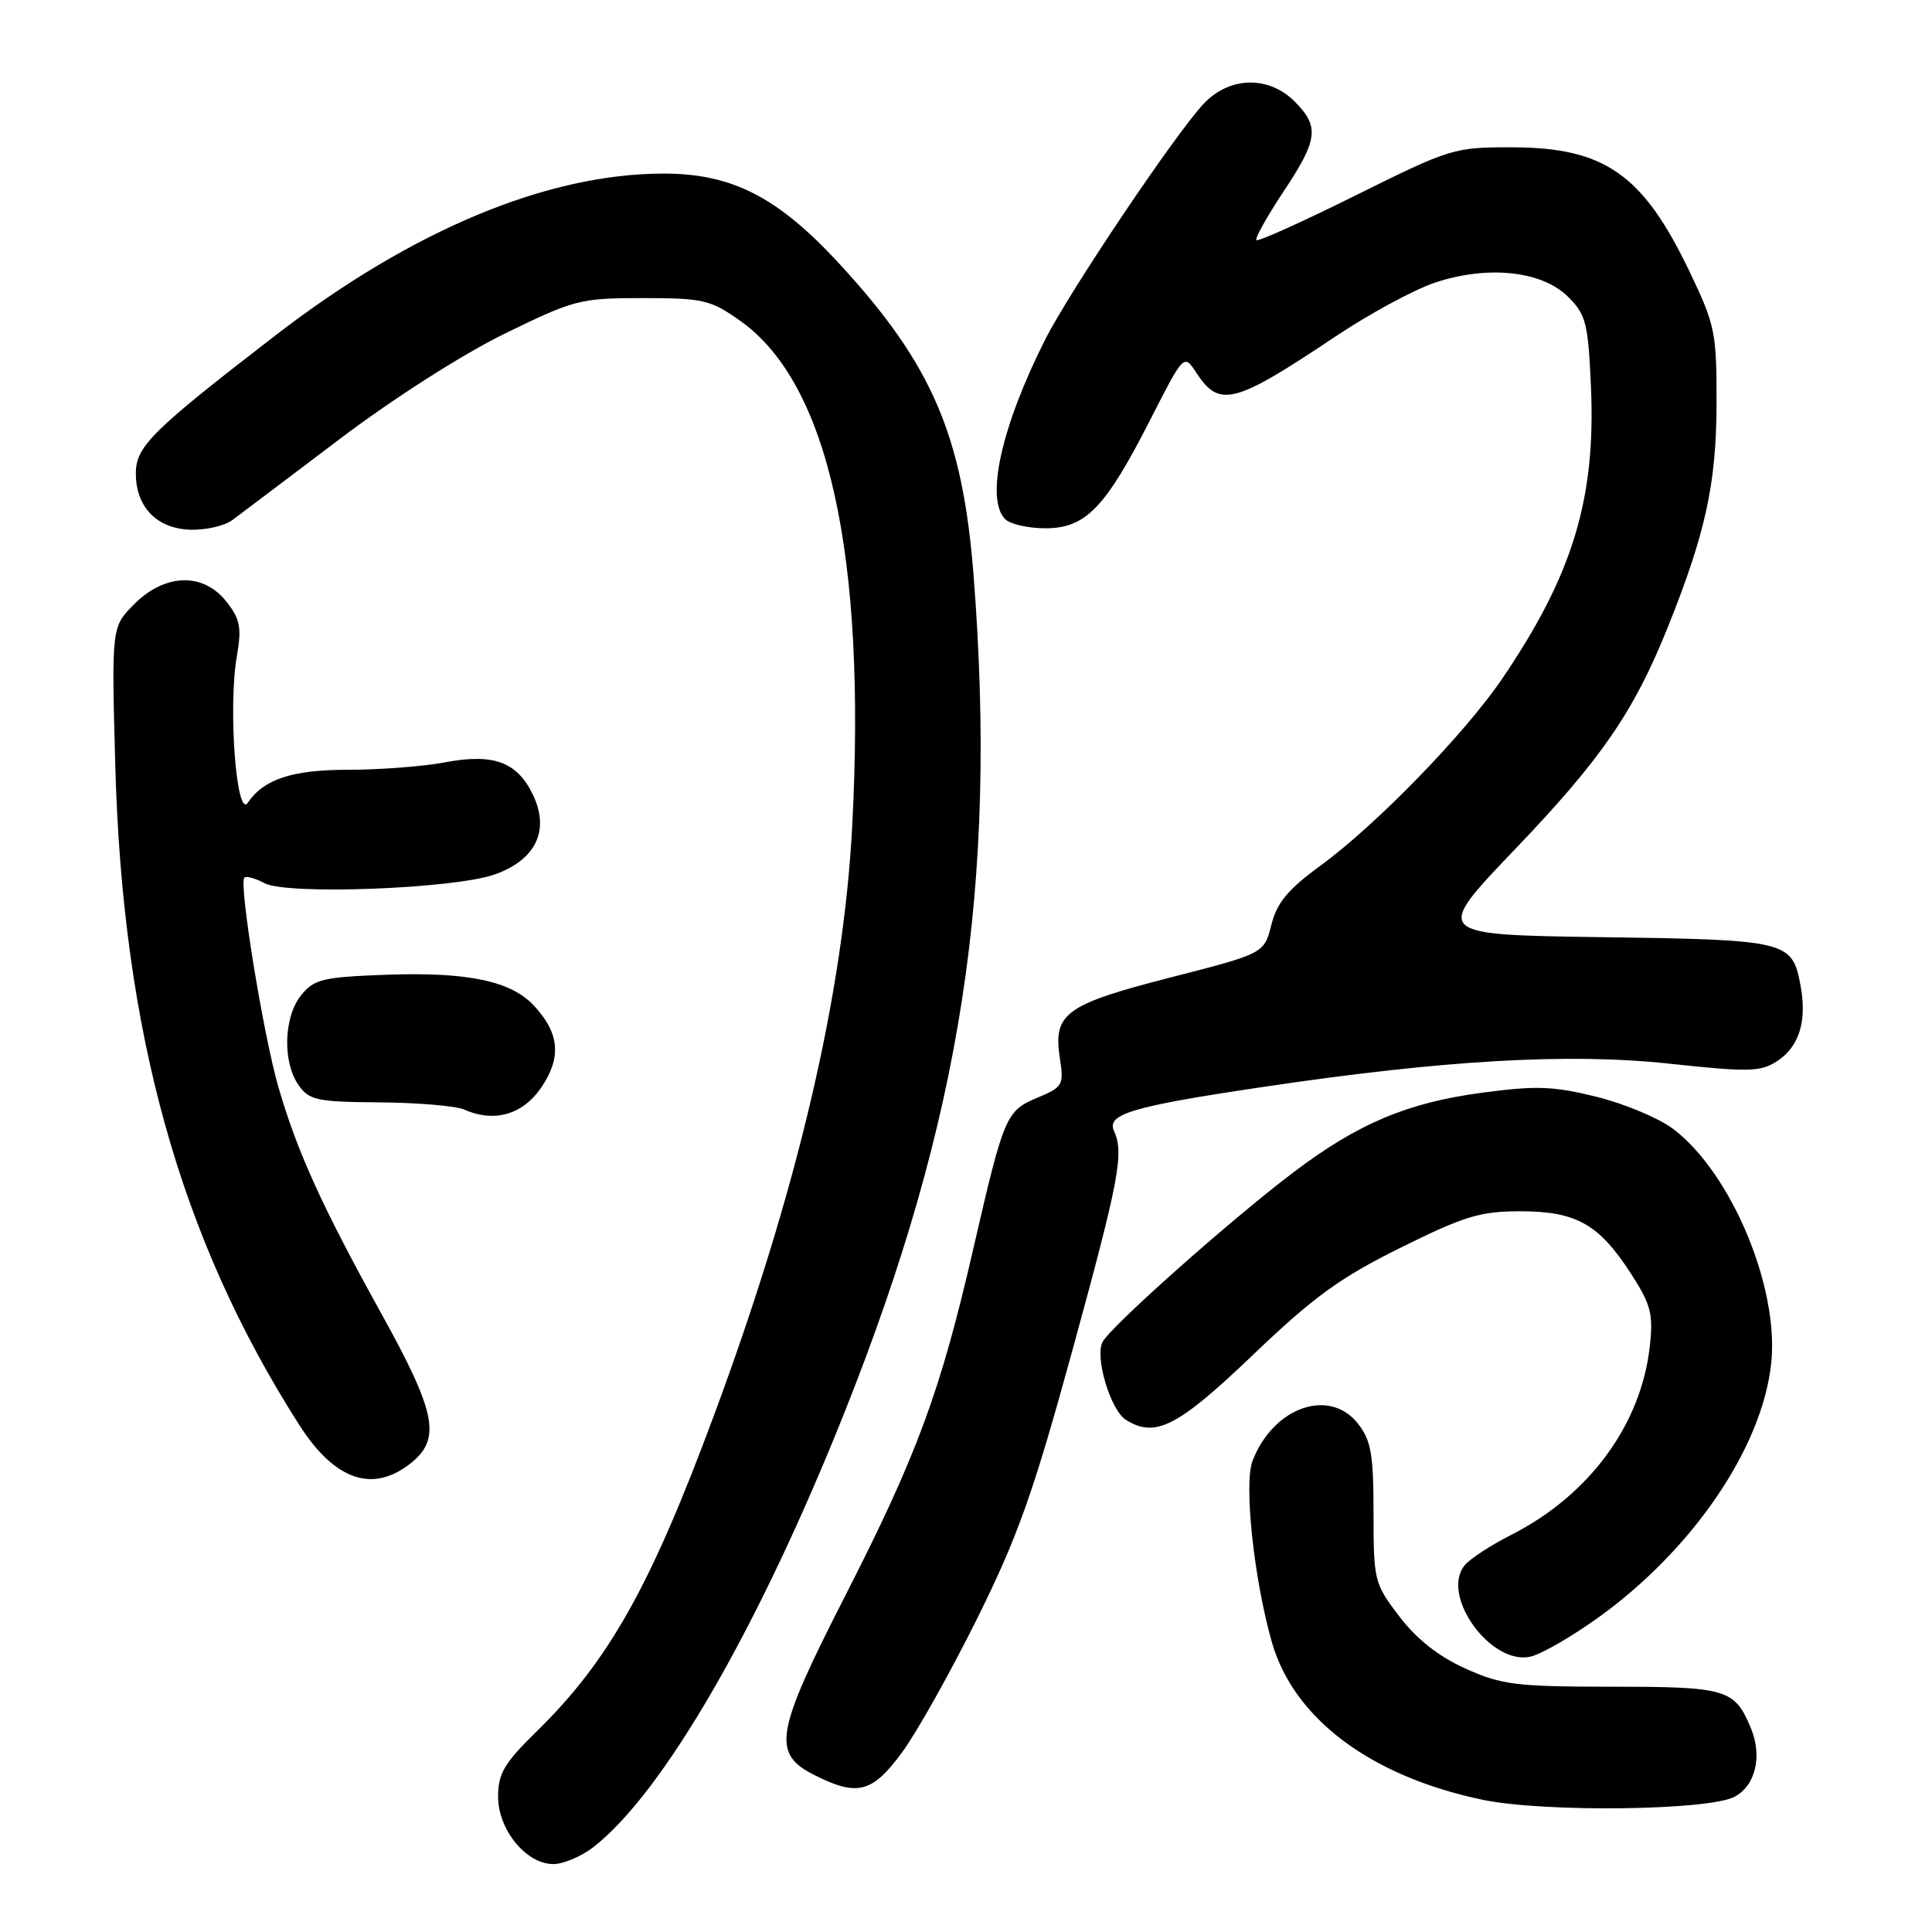 <?xml version="1.0" encoding="UTF-8" standalone="no"?>
<!DOCTYPE svg PUBLIC "-//W3C//DTD SVG 1.1//EN" "http://www.w3.org/Graphics/SVG/1.1/DTD/svg11.dtd" >
<svg xmlns="http://www.w3.org/2000/svg" xmlns:xlink="http://www.w3.org/1999/xlink" version="1.1" viewBox="0 0 256 256">
 <g >
 <path fill="currentColor"
d=" M 78.62 244.76 C 87.87 237.57 100.53 215.66 111.87 187.23 C 127.42 148.22 132.19 117.30 129.01 76.30 C 127.56 57.70 123.51 48.29 111.23 34.96 C 103.08 26.12 97.02 23.00 87.96 23.00 C 72.53 23.00 54.63 30.46 36.50 44.44 C 20.09 57.09 18.00 59.16 18.00 62.73 C 18.00 67.17 20.76 70.03 25.19 70.19 C 27.22 70.26 29.74 69.69 30.79 68.91 C 31.84 68.13 38.20 63.33 44.94 58.23 C 52.01 52.87 61.26 46.96 66.84 44.23 C 76.10 39.70 76.86 39.50 85.16 39.50 C 93.17 39.50 94.14 39.72 98.07 42.50 C 109.77 50.76 114.81 73.50 112.92 109.50 C 111.75 131.75 105.64 157.80 94.62 187.50 C 86.18 210.26 80.69 220.04 71.07 229.46 C 66.81 233.63 66.00 235.01 66.00 238.07 C 66.00 242.45 69.72 247.00 73.32 247.00 C 74.64 247.00 77.03 245.99 78.62 244.76 Z  M 229.84 238.08 C 232.62 236.60 233.54 232.72 232.01 229.01 C 229.85 223.81 228.83 223.50 213.60 223.50 C 200.87 223.49 198.98 223.26 194.18 221.09 C 190.62 219.49 187.72 217.20 185.43 214.20 C 182.10 209.84 182.00 209.45 182.00 200.49 C 182.00 192.68 181.68 190.87 179.93 188.63 C 176.14 183.82 168.67 186.48 165.96 193.60 C 164.81 196.63 166.14 209.17 168.51 217.53 C 171.39 227.72 181.64 235.40 196.51 238.49 C 204.59 240.17 226.44 239.91 229.84 238.08 Z  M 119.49 232.25 C 121.43 229.64 125.91 221.65 129.46 214.50 C 134.87 203.60 136.90 197.87 142.08 179.00 C 148.31 156.27 148.96 152.84 147.61 149.85 C 146.60 147.63 150.02 146.61 167.00 144.08 C 191.22 140.46 207.82 139.50 221.17 140.94 C 231.79 142.08 233.29 142.04 235.50 140.59 C 238.41 138.68 239.46 135.28 238.58 130.59 C 237.47 124.67 236.92 124.53 212.30 124.18 C 189.91 123.86 189.91 123.86 200.70 112.58 C 212.13 100.64 216.45 94.38 220.91 83.31 C 225.99 70.70 227.43 64.12 227.45 53.50 C 227.47 44.07 227.27 43.08 223.88 36.00 C 217.73 23.14 212.65 19.56 200.50 19.52 C 192.66 19.50 192.24 19.63 179.69 25.86 C 172.65 29.36 166.71 32.04 166.48 31.82 C 166.26 31.59 167.86 28.73 170.03 25.45 C 174.65 18.51 174.87 16.78 171.55 13.45 C 168.08 9.99 162.91 10.12 159.49 13.75 C 155.75 17.72 141.75 38.55 138.50 44.98 C 132.68 56.50 130.54 66.14 133.20 68.80 C 133.86 69.46 136.25 70.00 138.51 70.00 C 143.85 70.00 146.45 67.31 152.38 55.69 C 156.87 46.88 156.87 46.88 158.51 49.38 C 161.59 54.08 163.53 53.57 176.95 44.59 C 181.45 41.58 187.40 38.36 190.17 37.44 C 197.17 35.12 204.34 35.89 207.79 39.34 C 210.16 41.70 210.44 42.83 210.81 51.28 C 211.46 66.10 208.40 76.15 199.07 89.90 C 194.08 97.25 182.34 109.32 174.96 114.71 C 170.65 117.85 169.20 119.61 168.46 122.55 C 167.50 126.34 167.50 126.34 155.09 129.52 C 141.14 133.10 139.52 134.29 140.44 140.23 C 140.99 143.76 140.82 144.05 137.51 145.43 C 133.29 147.20 133.04 147.77 128.96 165.50 C 124.61 184.42 121.51 192.81 111.99 211.46 C 102.67 229.71 102.22 232.36 108.00 235.25 C 113.62 238.06 115.58 237.55 119.49 232.25 Z  M 211.58 214.48 C 224.25 205.44 233.54 191.81 234.70 180.58 C 235.74 170.57 229.42 155.47 221.76 149.63 C 219.86 148.18 215.27 146.25 211.55 145.33 C 205.80 143.91 203.54 143.83 196.31 144.80 C 186.46 146.12 179.92 148.88 171.40 155.33 C 163.07 161.63 147.22 175.71 146.10 177.81 C 145.04 179.80 147.14 186.84 149.18 188.13 C 153.06 190.59 156.05 189.07 165.95 179.60 C 174.03 171.87 177.50 169.34 185.54 165.35 C 194.03 161.14 196.12 160.50 201.45 160.50 C 208.87 160.50 211.89 162.21 216.14 168.81 C 218.77 172.90 219.09 174.13 218.60 178.44 C 217.44 188.81 210.56 198.15 200.22 203.39 C 197.56 204.74 194.80 206.54 194.10 207.38 C 190.77 211.39 197.62 220.82 202.89 219.49 C 204.30 219.14 208.21 216.88 211.58 214.48 Z  M 54.37 193.93 C 58.50 190.68 57.83 187.23 50.53 174.06 C 42.71 159.94 39.36 152.58 36.89 144.04 C 34.89 137.13 31.62 117.04 32.38 116.29 C 32.63 116.04 33.83 116.38 35.06 117.03 C 38.01 118.61 60.05 117.78 65.49 115.89 C 70.98 113.97 72.88 110.07 70.63 105.34 C 68.52 100.93 65.40 99.79 58.87 101.03 C 56.04 101.56 50.29 102.00 46.09 102.00 C 38.73 102.00 34.96 103.24 32.84 106.36 C 31.33 108.59 30.21 93.77 31.38 86.98 C 32.04 83.16 31.83 82.05 30.01 79.73 C 26.94 75.83 21.89 75.96 17.81 80.03 C 14.78 83.06 14.78 83.06 15.27 101.28 C 16.23 136.76 23.82 164.03 39.64 188.79 C 44.33 196.13 49.34 197.88 54.37 193.93 Z  M 71.77 144.03 C 74.43 140.07 74.12 136.86 70.74 133.24 C 67.70 129.98 61.93 128.77 51.22 129.16 C 42.76 129.47 41.63 129.74 39.91 131.86 C 37.59 134.73 37.41 140.71 39.56 143.78 C 40.97 145.79 41.98 146.01 50.31 146.07 C 55.36 146.11 60.40 146.54 61.50 147.02 C 65.52 148.80 69.31 147.69 71.77 144.03 Z "/>
</g>
</svg>